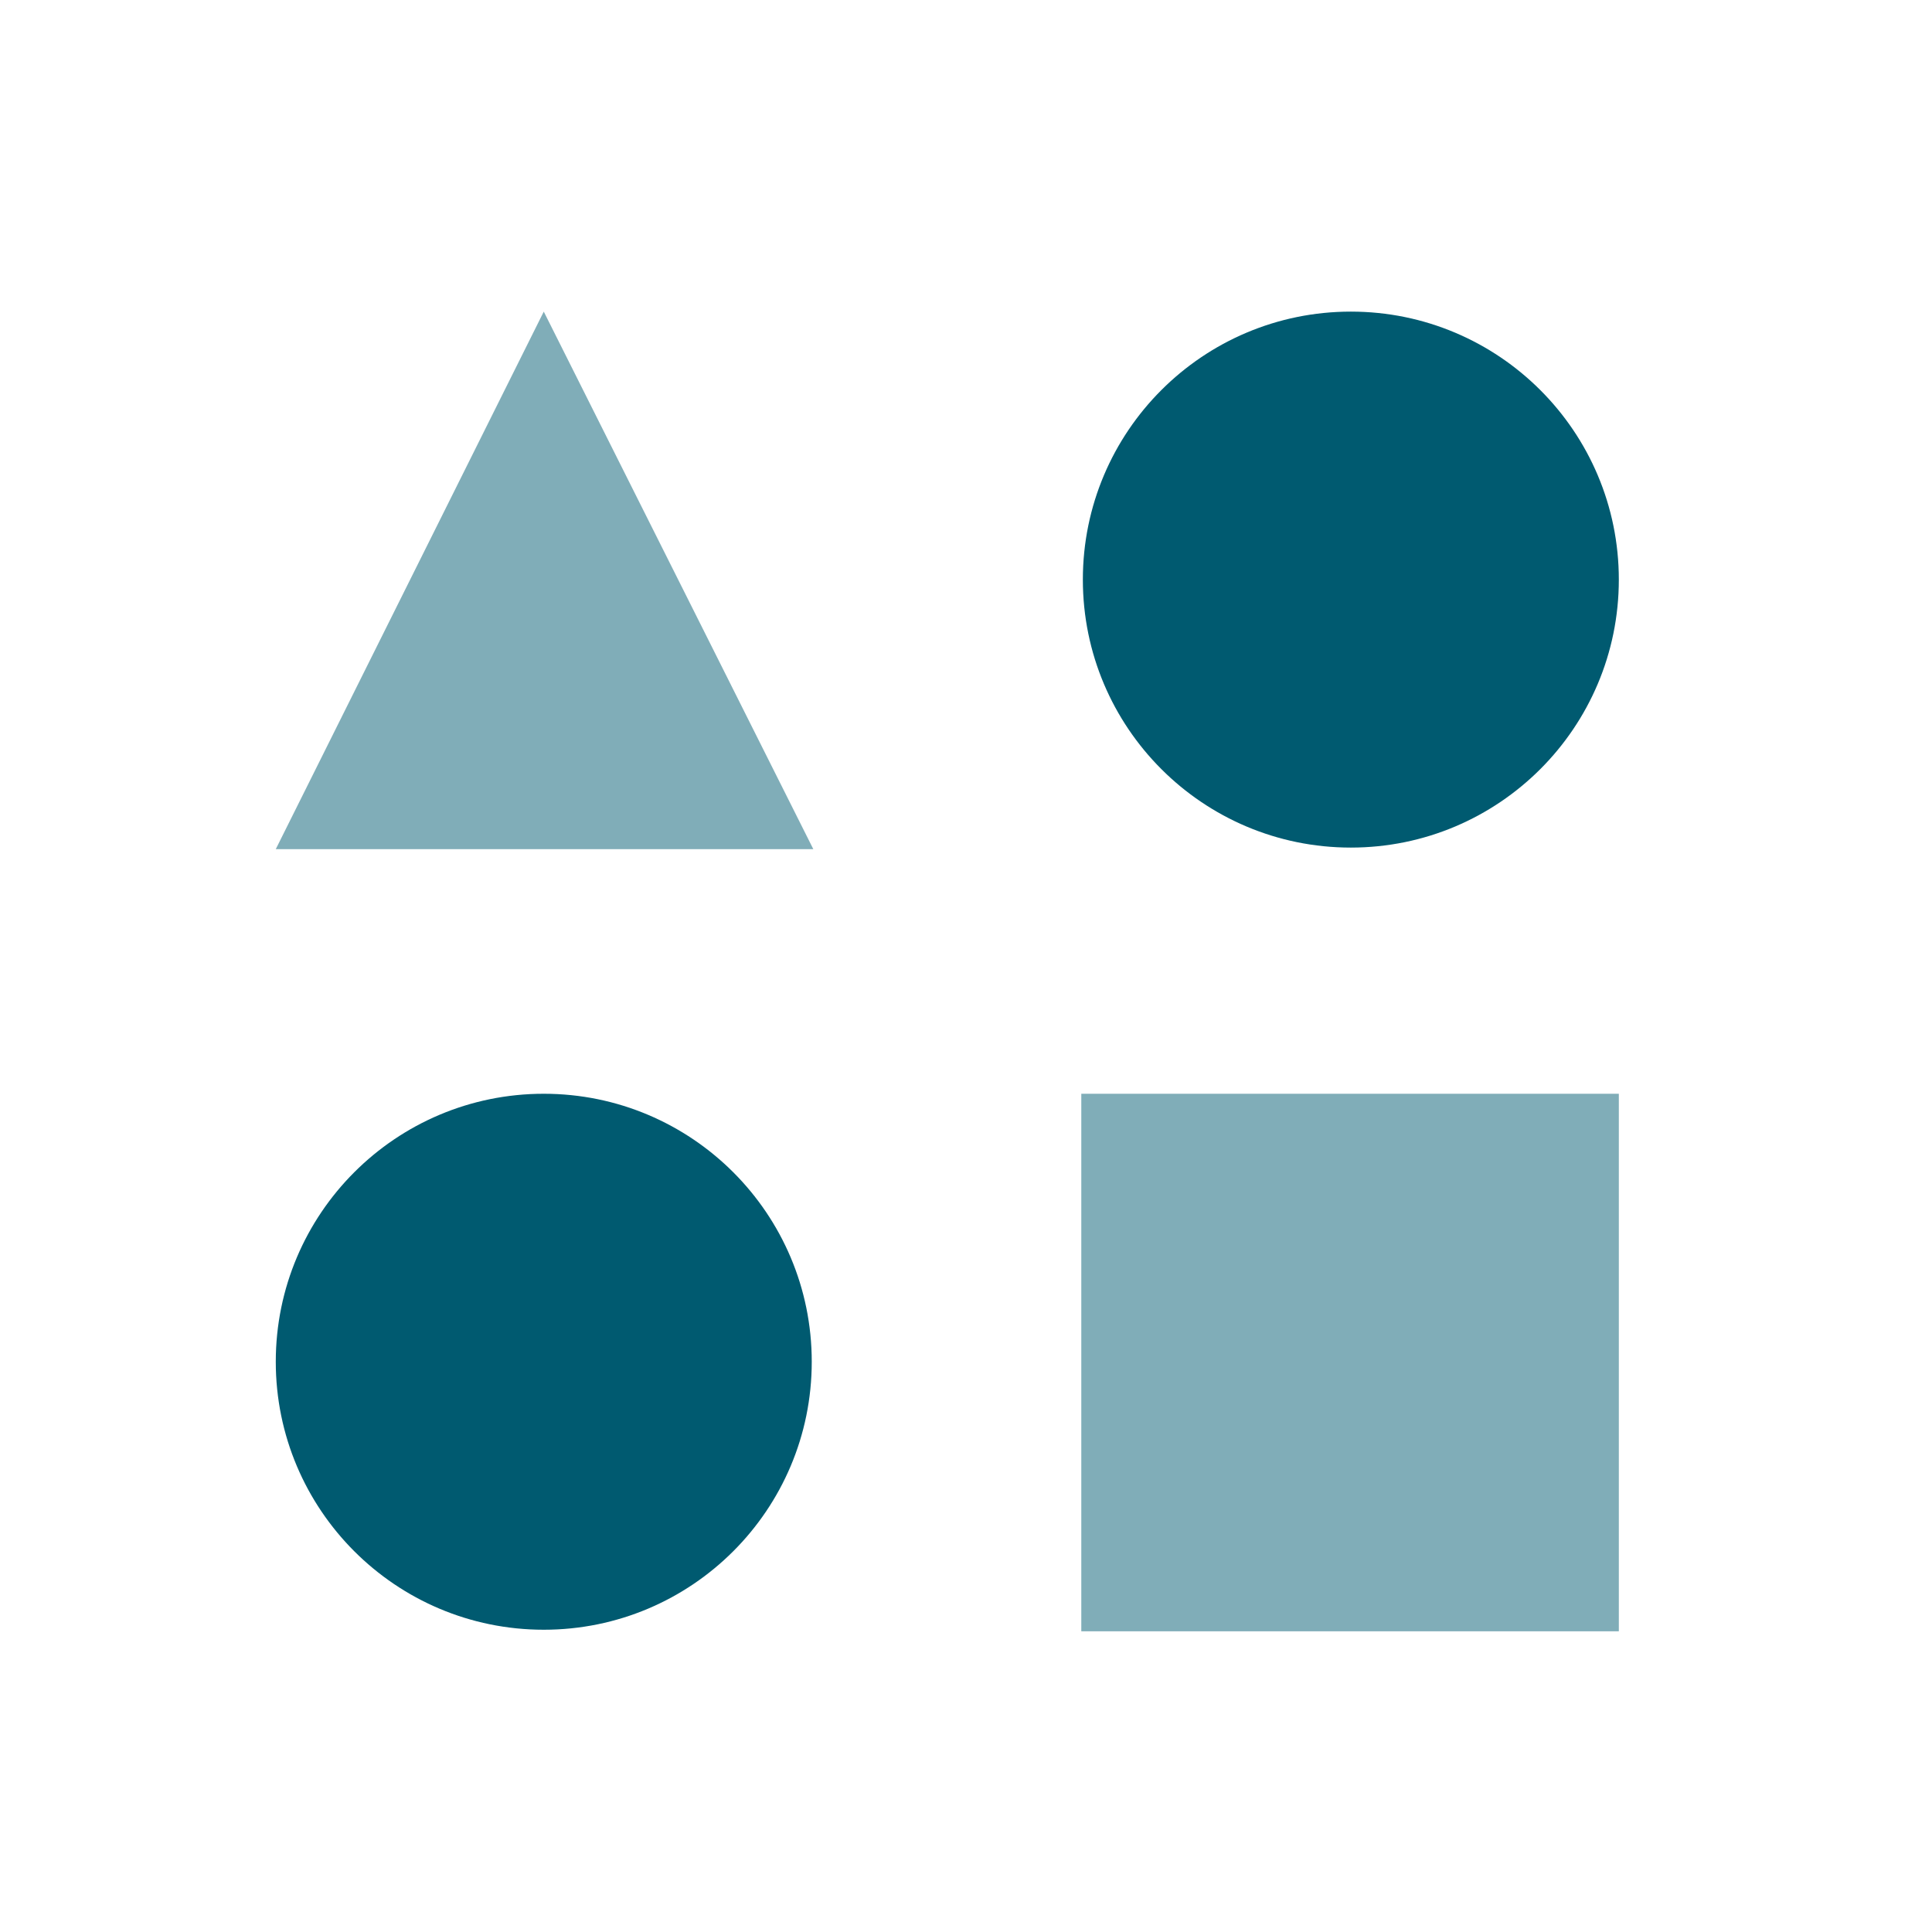 <?xml version="1.0" encoding="utf-8"?>
<!-- Generator: Adobe Illustrator 21.0.2, SVG Export Plug-In . SVG Version: 6.00 Build 0)  -->
<svg version="1.1" id="Layer_1" xmlns="http://www.w3.org/2000/svg" xmlns:xlink="http://www.w3.org/1999/xlink" x="0px" y="0px"
	 viewBox="0 0 124 124" style="enable-background:new 0 0 124 124;" xml:space="preserve">
<style type="text/css">
	.st0{fill:#80ADB8;}
	.st1{fill:#005A70;}
</style>
<title>Slice 3</title>
<desc>Created with Sketch.</desc>
<rect id="Rectangle-4_5_" x="69.4" y="70.2" class="st0" width="34.5" height="34.5"/>
<ellipse id="Oval-3" class="st1" cx="34.9" cy="87.4" rx="17.2" ry="17.2"/>
<circle id="Oval-3_1_" class="st1" cx="86.7" cy="37.2" r="17.2"/>
<polygon id="Triangle" class="st0" points="34.9,20 52.2,54.5 17.7,54.5 "/>
</svg>
